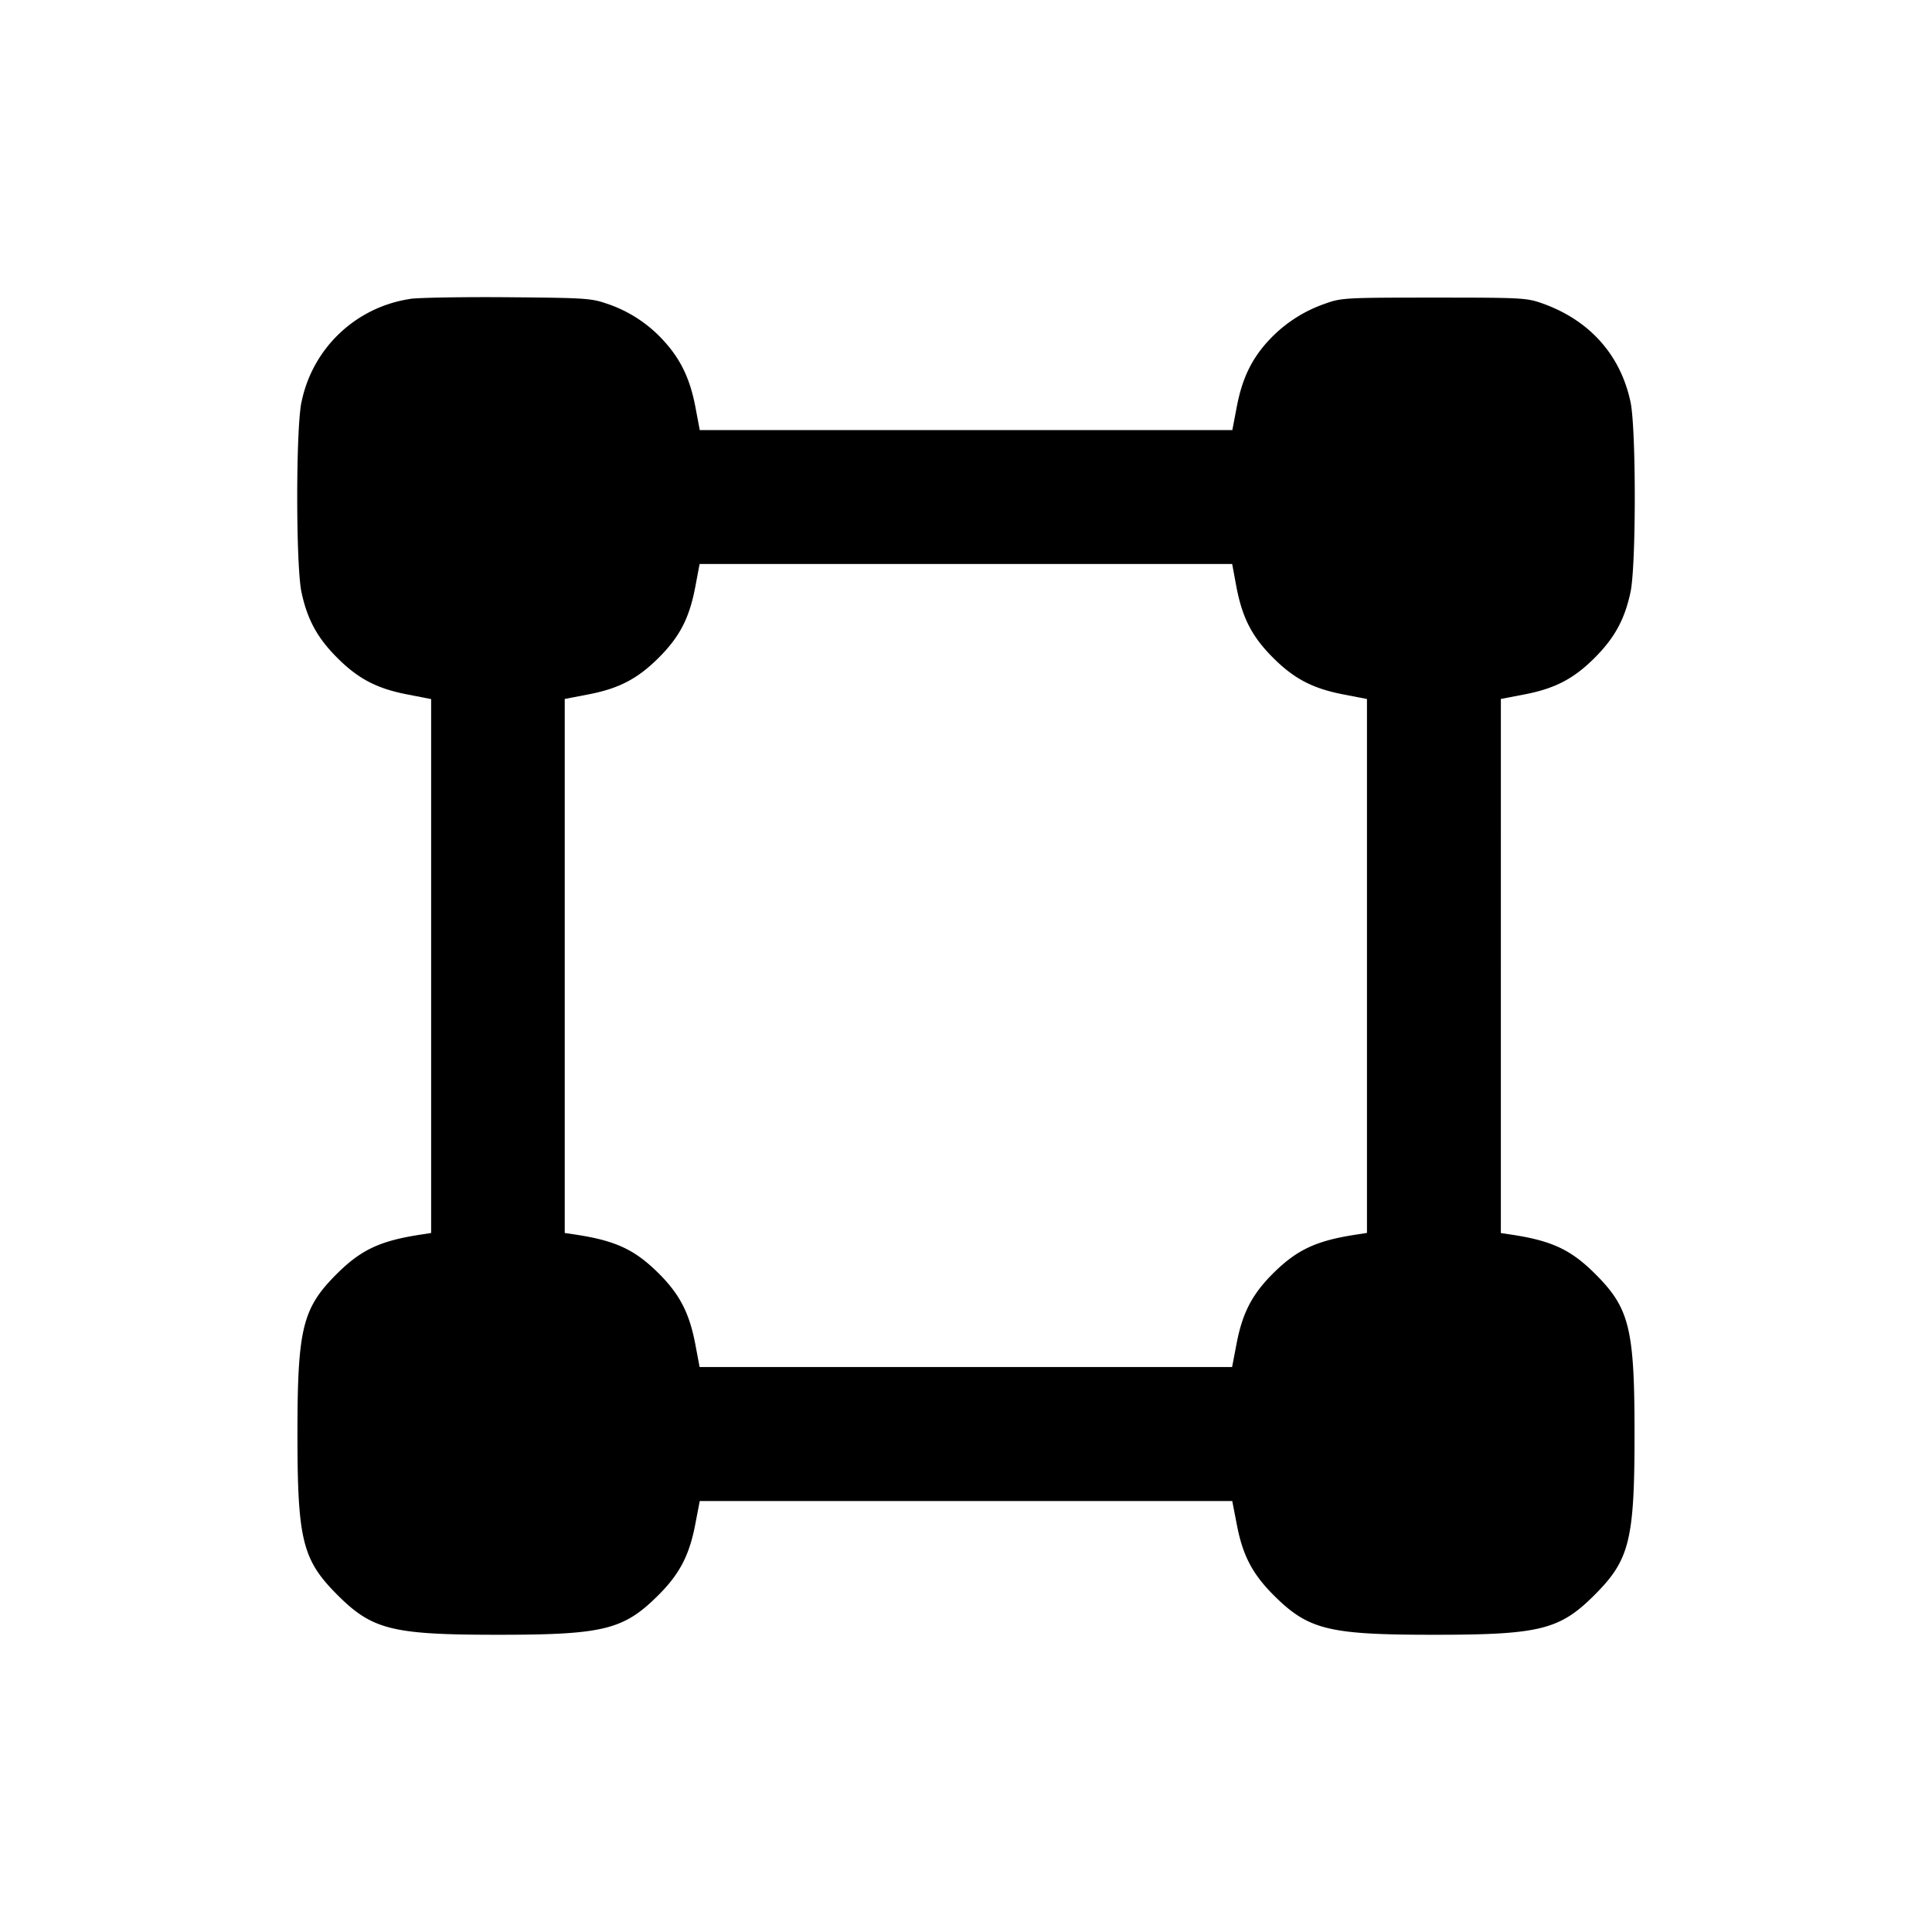 <svg xmlns="http://www.w3.org/2000/svg" width="26" height="26" fill="currentColor" class="sym sym-transform-solid" viewBox="0 0 26 26">
  <path fill-rule="evenodd" d="M5.52 4.023A1.755 1.755 0 0 0 4.06 5.4l-.003.012c-.076.357-.076 2.198 0 2.556.078.367.213.617.483.886.284.284.537.415.954.494l.308.06v7.185l-.135.021c-.548.083-.804.203-1.127.522-.47.467-.537.735-.537 2.163 0 1.426.067 1.693.537 2.164.47.47.736.537 2.162.537s1.692-.067 2.162-.537c.284-.284.415-.537.494-.956l.059-.307h7.166l.06.308c.078.418.209.67.493.955.47.47.737.537 2.162.537 1.426 0 1.692-.067 2.162-.537s.537-.737.537-2.164-.067-1.696-.537-2.163c-.323-.32-.58-.44-1.127-.522l-.135-.02V9.406l.308-.059c.417-.079.67-.21.954-.494.27-.27.405-.519.483-.886.076-.357.076-2.198 0-2.556-.133-.63-.546-1.096-1.173-1.323-.224-.08-.265-.083-1.471-.083s-1.248.003-1.47.083a1.86 1.86 0 0 0-.767.506l-.002.002c-.224.248-.346.508-.417.884l-.059.308H9.417l-.058-.308c-.071-.375-.194-.636-.418-.884a1.8 1.8 0 0 0-.755-.503l-.013-.004c-.216-.076-.29-.08-1.345-.089-.614-.005-1.203.006-1.309.022m11.12 3.875c.08.419.21.672.495.956.284.284.537.415.954.494l.308.06v7.185l-.135.021c-.548.083-.804.203-1.127.522-.284.283-.415.535-.494.954l-.059.308H9.415l-.058-.308c-.08-.42-.21-.671-.494-.954-.323-.32-.58-.44-1.128-.522l-.135-.02V9.406l.308-.059c.418-.079.67-.21.955-.494s.415-.537.494-.956l.058-.307h7.167z"/>
</svg>